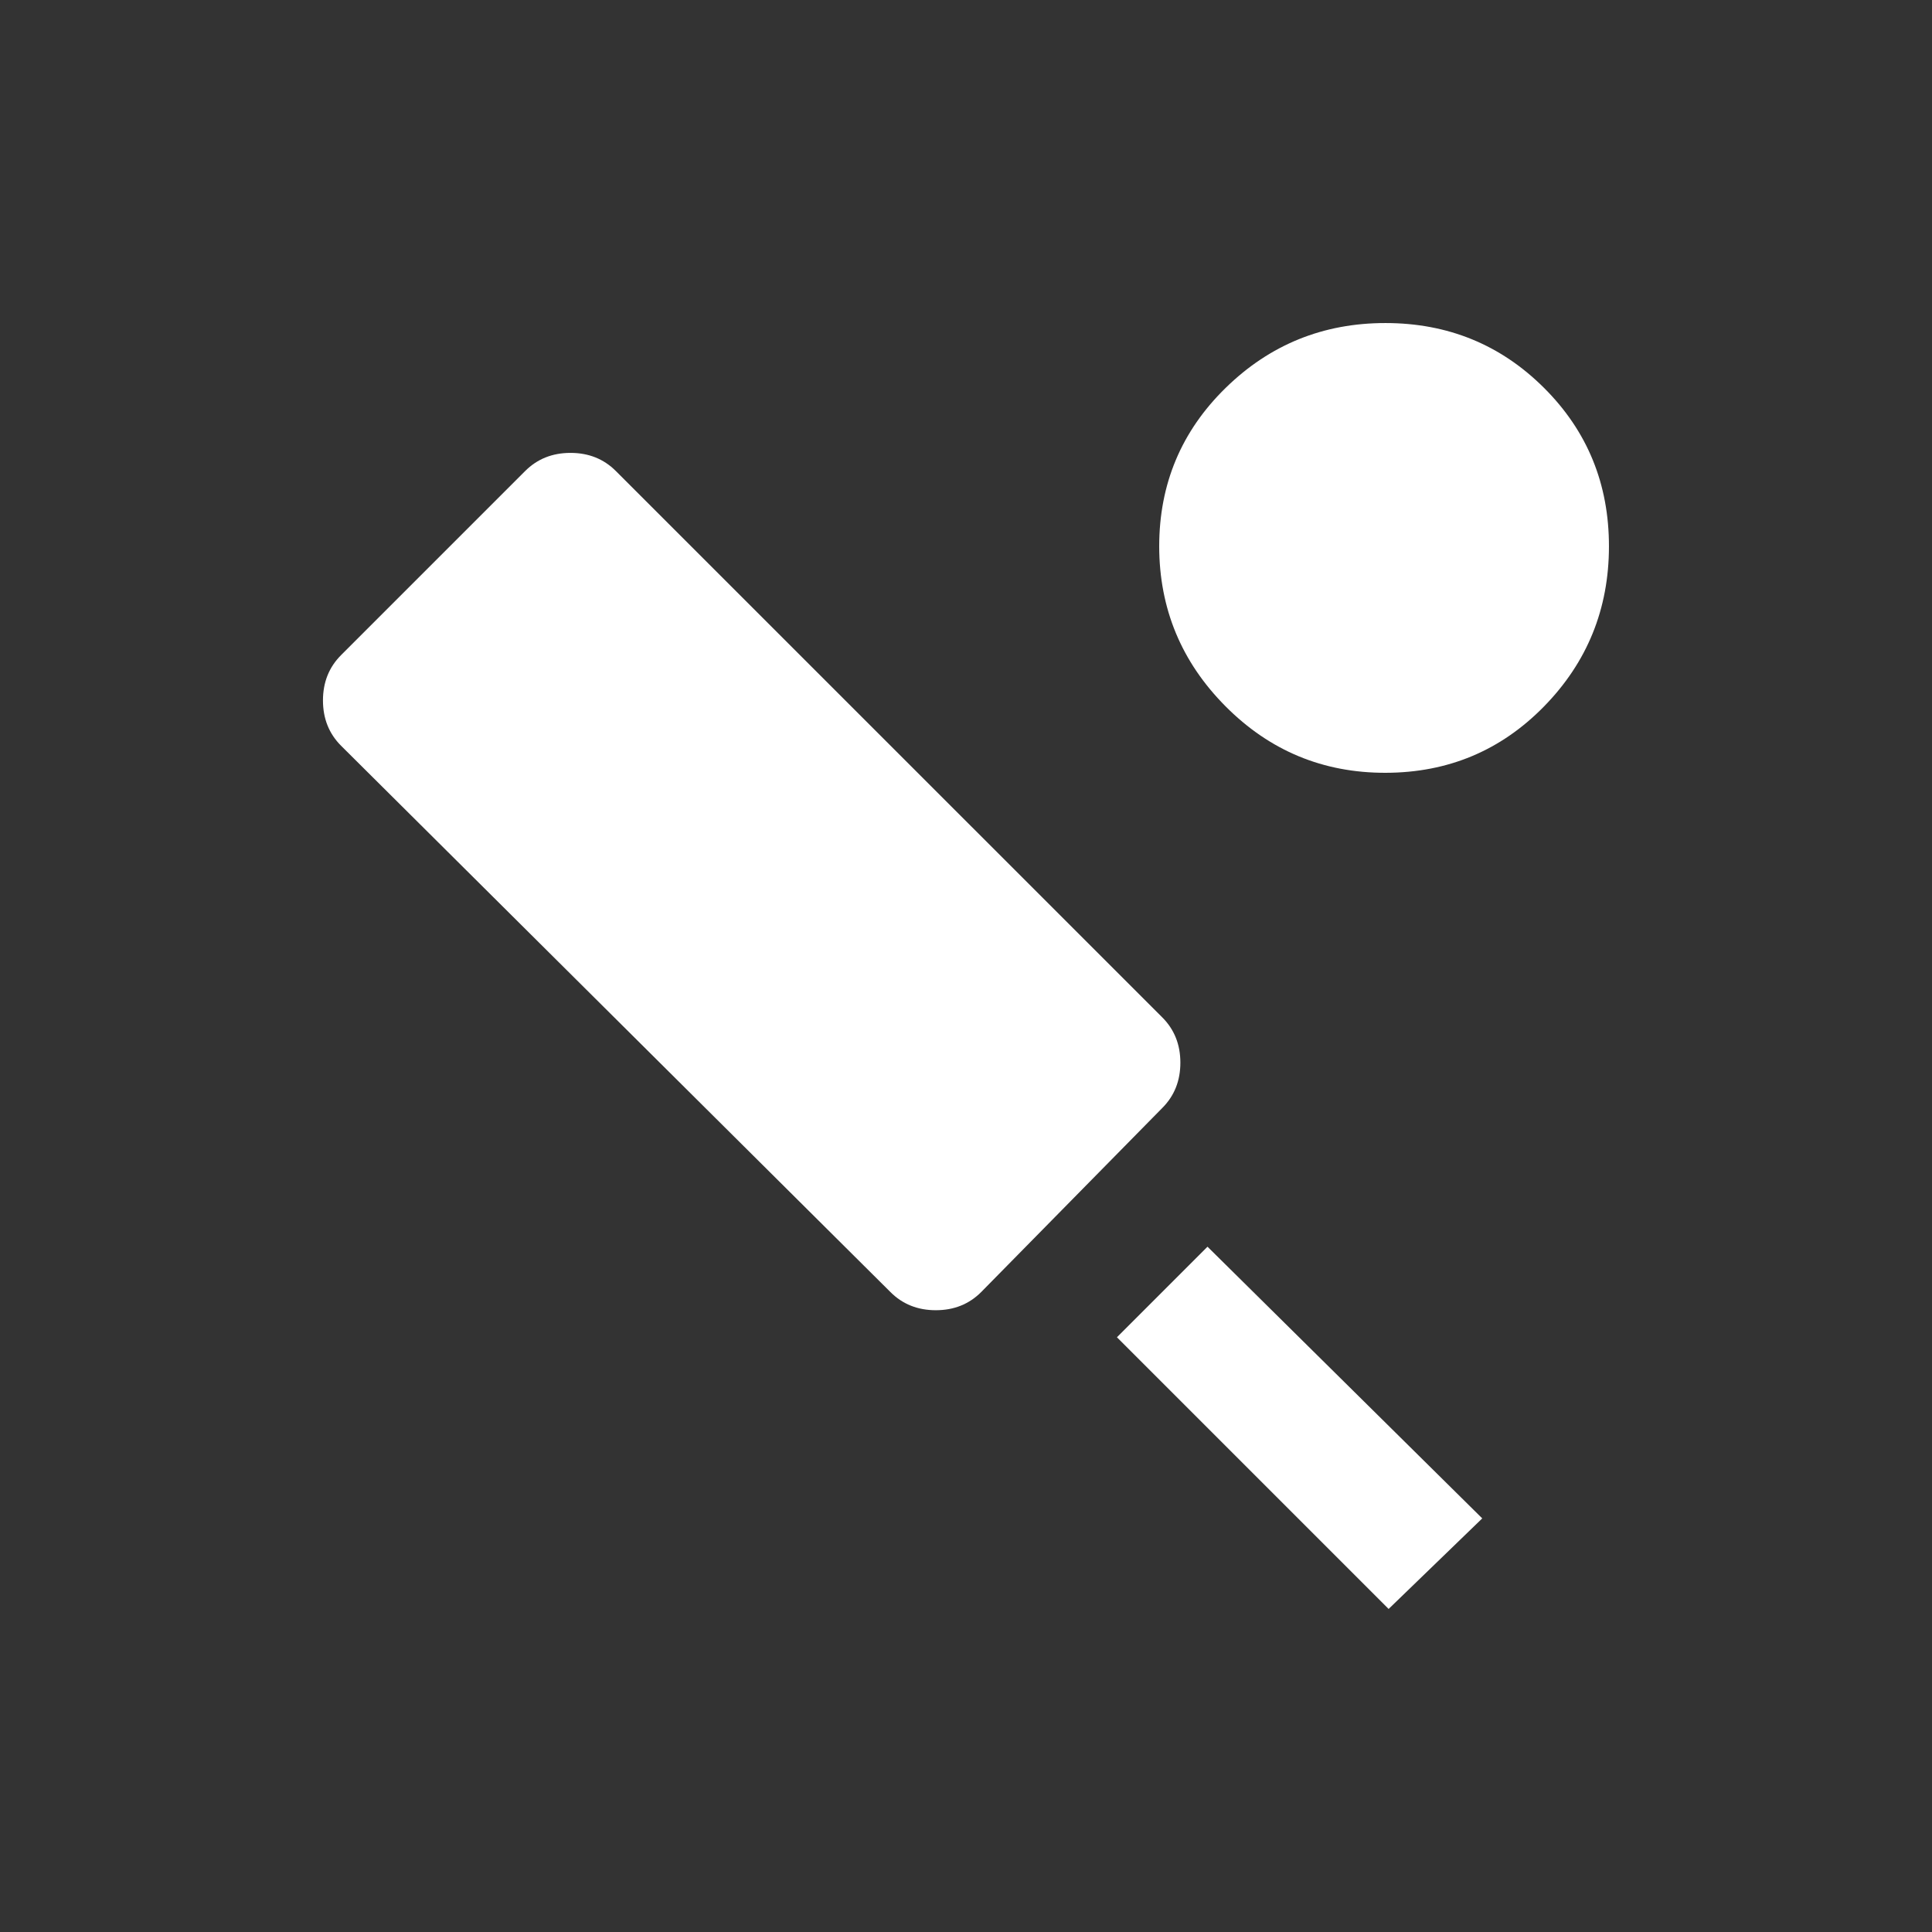 <!-- Generated by IcoMoon.io -->
<svg version="1.1" xmlns="http://www.w3.org/2000/svg" width="24" height="24" viewBox="0 0 24 24">
<rect x="0" y="0" width="24" height="24" fill="#333333" stroke="none"/>
<title>sports_cricket</title>
<path fill="#fff" d="M14.4 6.788q0-1.162 0.825-1.969t1.987-0.806 1.969 0.806 0.806 1.969-0.806 1.987-1.969 0.825-1.987-0.825-0.825-1.987zM13.875 16.612l1.125-1.125 3.413 3.375-1.163 1.125zM14.438 12.638q0.225 0.225 0.225 0.563t-0.225 0.563l-2.25 2.287q-0.225 0.225-0.563 0.225t-0.563-0.225l-6.825-6.787q-0.225-0.225-0.225-0.563t0.225-0.563l2.287-2.287q0.225-0.225 0.563-0.225t0.563 0.225z"></path>
</svg>

